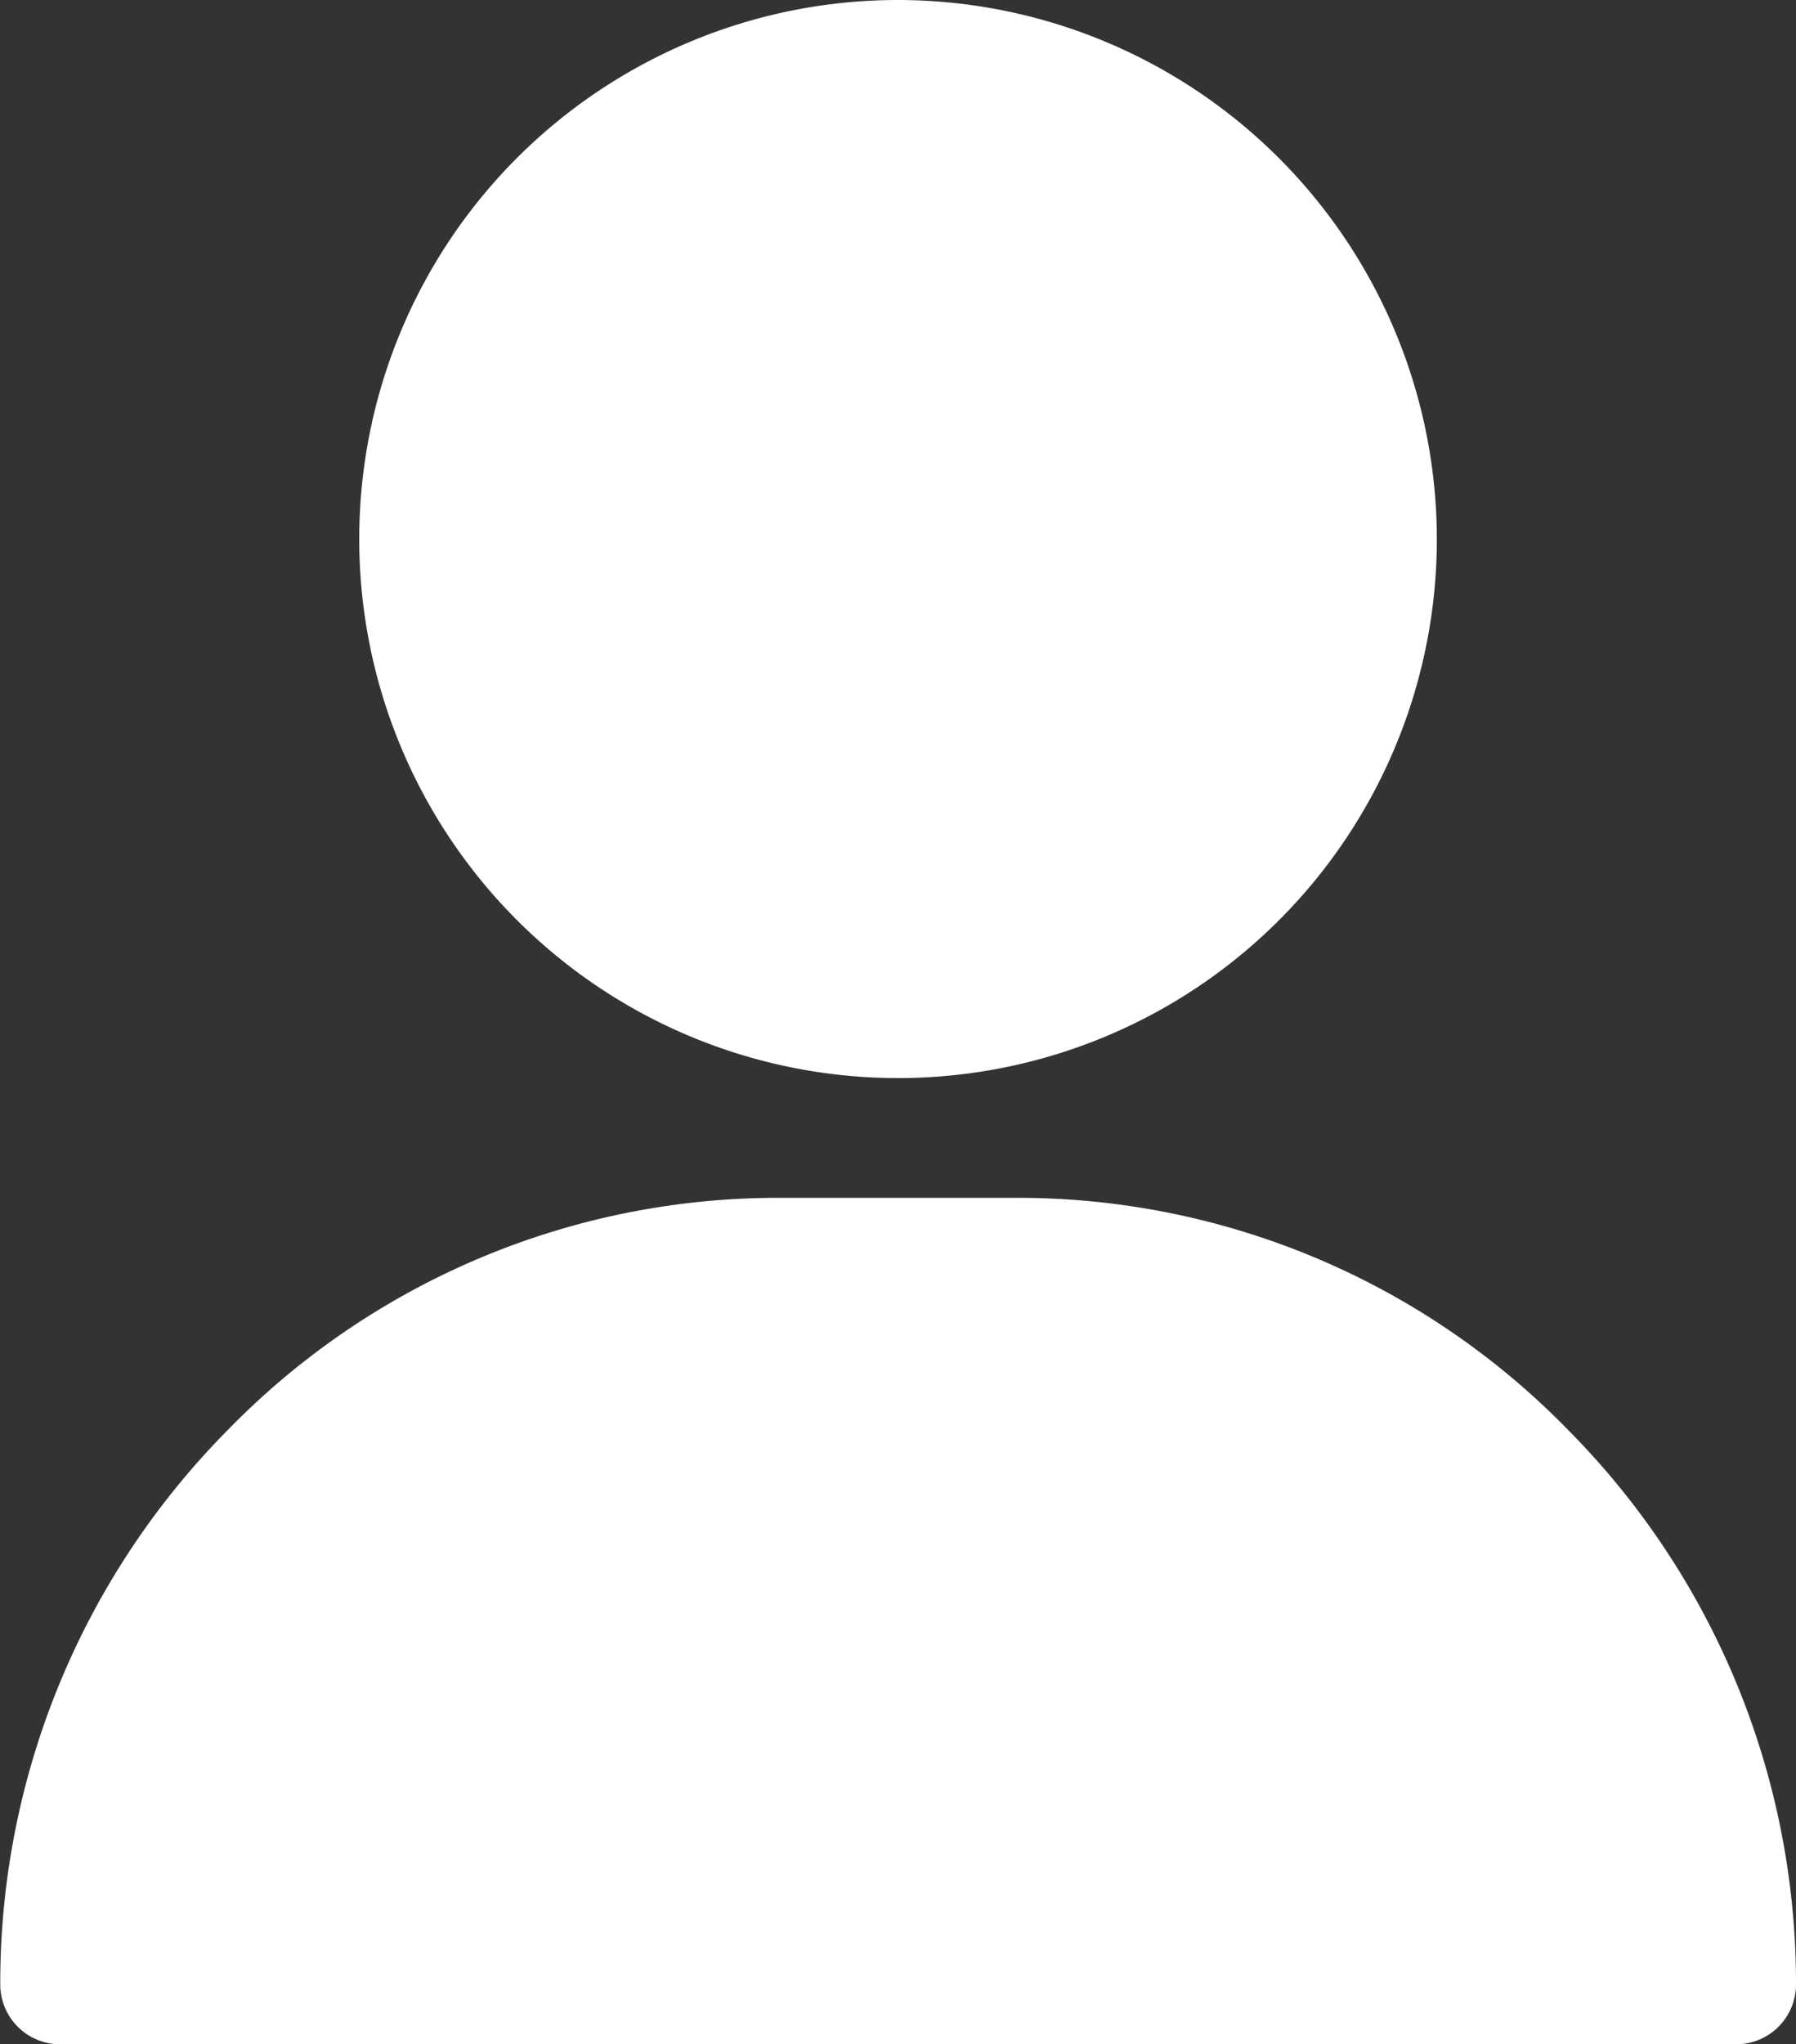 <svg xmlns="http://www.w3.org/2000/svg" width="21.333" height="24.272" viewBox="0 0 21.333 24.272">
  <rect x="0" y="0" width="21.333" height="24.272" fill="#333333" stroke="none"/>
  <g id="user" transform="translate(-31)">
    <g id="Group_68" data-name="Group 68" transform="translate(35.267)">
      <g id="Group_67" data-name="Group 67" transform="translate(0)">
        <path id="Path_208" data-name="Path 208" d="M127.4,0a6.4,6.4,0,1,0,6.4,6.4A6.407,6.407,0,0,0,127.4,0Z" transform="translate(-121 0)" fill="#fff"/>
      </g>
    </g>
    <g id="Group_70" data-name="Group 70" transform="translate(31 14.222)">
      <g id="Group_69" data-name="Group 69" transform="translate(0)">
        <path id="Path_209" data-name="Path 209" d="M49.629,302.759A9.123,9.123,0,0,0,43.089,300H40.244a9.123,9.123,0,0,0-6.541,2.759,9.327,9.327,0,0,0-2.7,6.58.711.711,0,0,0,.711.711H51.622a.711.711,0,0,0,.711-.711A9.327,9.327,0,0,0,49.629,302.759Z" transform="translate(-31 -300)" fill="#fff"/>
      </g>
    </g>
  </g>
</svg>
